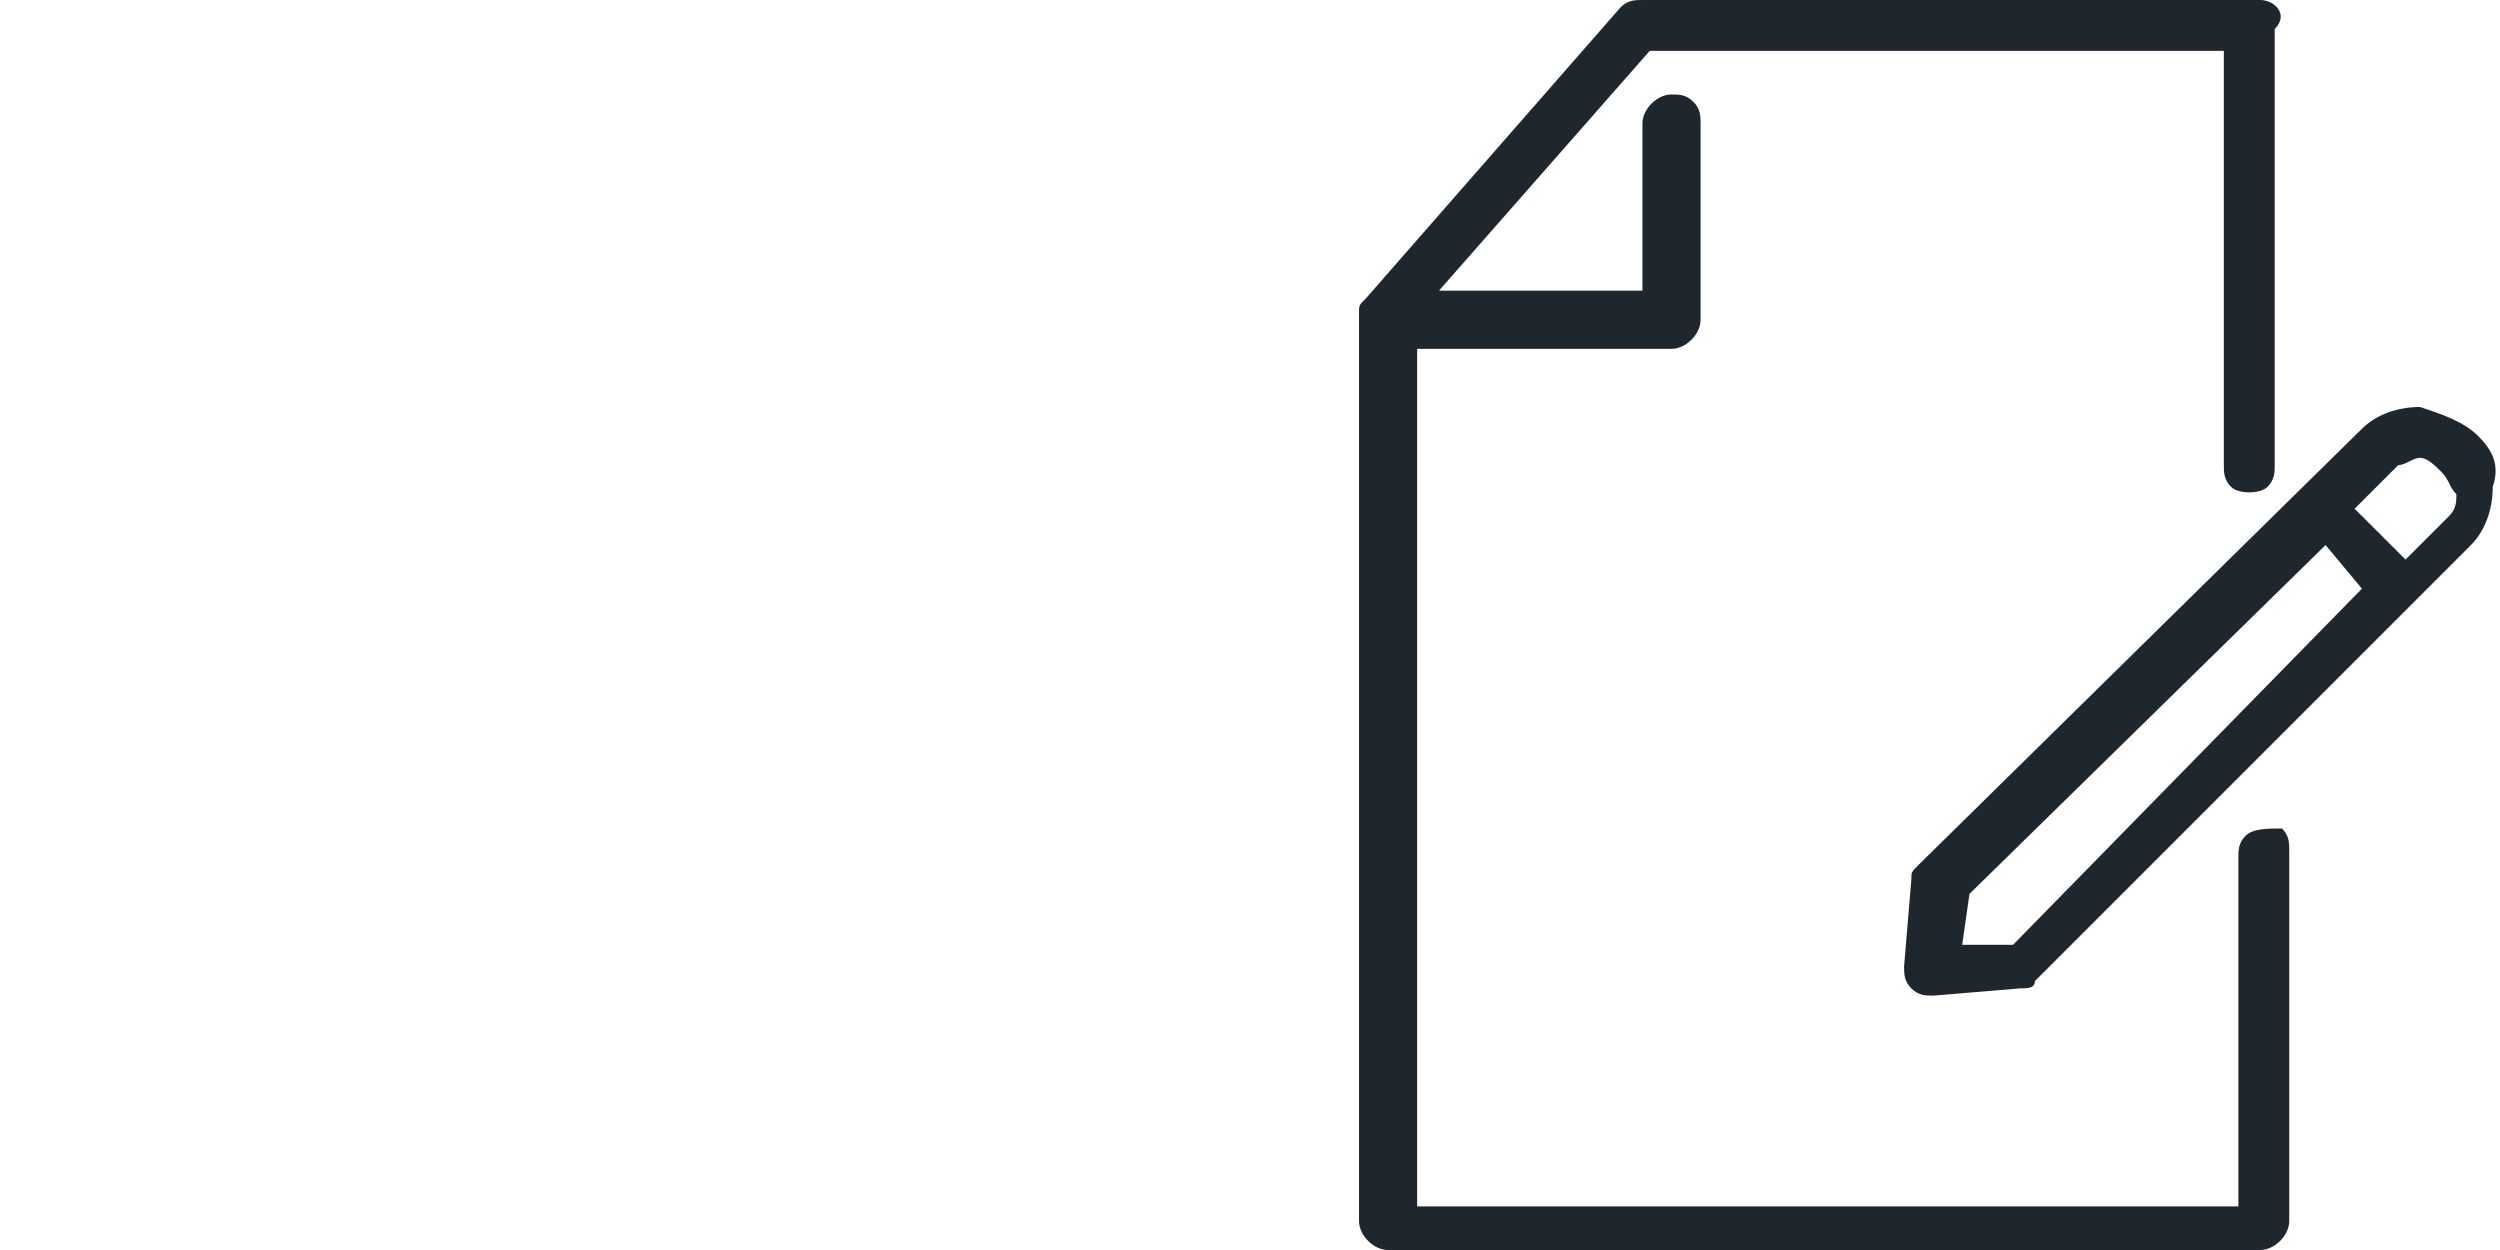 <?xml version="1.0" encoding="utf-8"?>
<!-- Generator: Adobe Illustrator 26.0.0, SVG Export Plug-In . SVG Version: 6.00 Build 0)  -->
<svg version="1.1" id="Layer_1" xmlns="http://www.w3.org/2000/svg" xmlns:xlink="http://www.w3.org/1999/xlink" x="0px" y="0px"
	 width="34.4px" height="17.2px" viewBox="0 0 34.4 17.2" style="enable-background:new 0 0 34.4 17.2;" xml:space="preserve">
<style type="text/css">
	.st0{fill:#1F272E;}
</style>
<g>
	<path class="st0" d="M34.1,6c-0.2-0.2-0.5-0.3-0.8-0.4c-0.3,0-0.6,0.1-0.8,0.3l-6.1,6c-0.1,0.1-0.1,0.1-0.1,0.2l-0.1,1.2
		c0,0.1,0,0.2,0.1,0.3c0.1,0.1,0.2,0.1,0.3,0.1l0,0l1.2-0.1c0.1,0,0.2,0,0.2-0.1l6-6c0.2-0.2,0.3-0.5,0.3-0.8
		C34.4,6.4,34.3,6.2,34.1,6z M32.5,8.1l-4.8,4.9h-0.7l0.1-0.7L32,7.5L32.5,8.1z M33.3,6.3c0.1,0,0.2,0.1,0.3,0.2
		c0.1,0.1,0.1,0.2,0.2,0.3c0,0.1,0,0.2-0.1,0.3l-0.6,0.6L32.4,7L33,6.4C33.1,6.4,33.2,6.3,33.3,6.3z"/>
	<path class="st0" d="M30.9,11.5c-0.1,0.1-0.1,0.2-0.1,0.3v4.8H19.5V4.8H23c0.2,0,0.4-0.2,0.4-0.4V1.7c0-0.1,0-0.2-0.1-0.3
		c-0.1-0.1-0.2-0.1-0.3-0.1l0,0c-0.2,0-0.4,0.2-0.4,0.4V4h-2.8l2.9-3.3h7.9v5.7c0,0.1,0,0.2,0.1,0.3c0.1,0.1,0.4,0.1,0.5,0
		c0.1-0.1,0.1-0.2,0.1-0.3v-6C31.5,0.2,31.3,0,31.1,0h-8.5c-0.1,0-0.2,0-0.3,0.1l-3.5,4c-0.1,0.1-0.1,0.1-0.1,0.2v12.5
		c0,0.2,0.2,0.4,0.4,0.4h12c0.2,0,0.4-0.2,0.4-0.4v-5.1c0-0.1,0-0.2-0.1-0.3C31.2,11.4,31,11.4,30.9,11.5z"/>
</g>
</svg>
